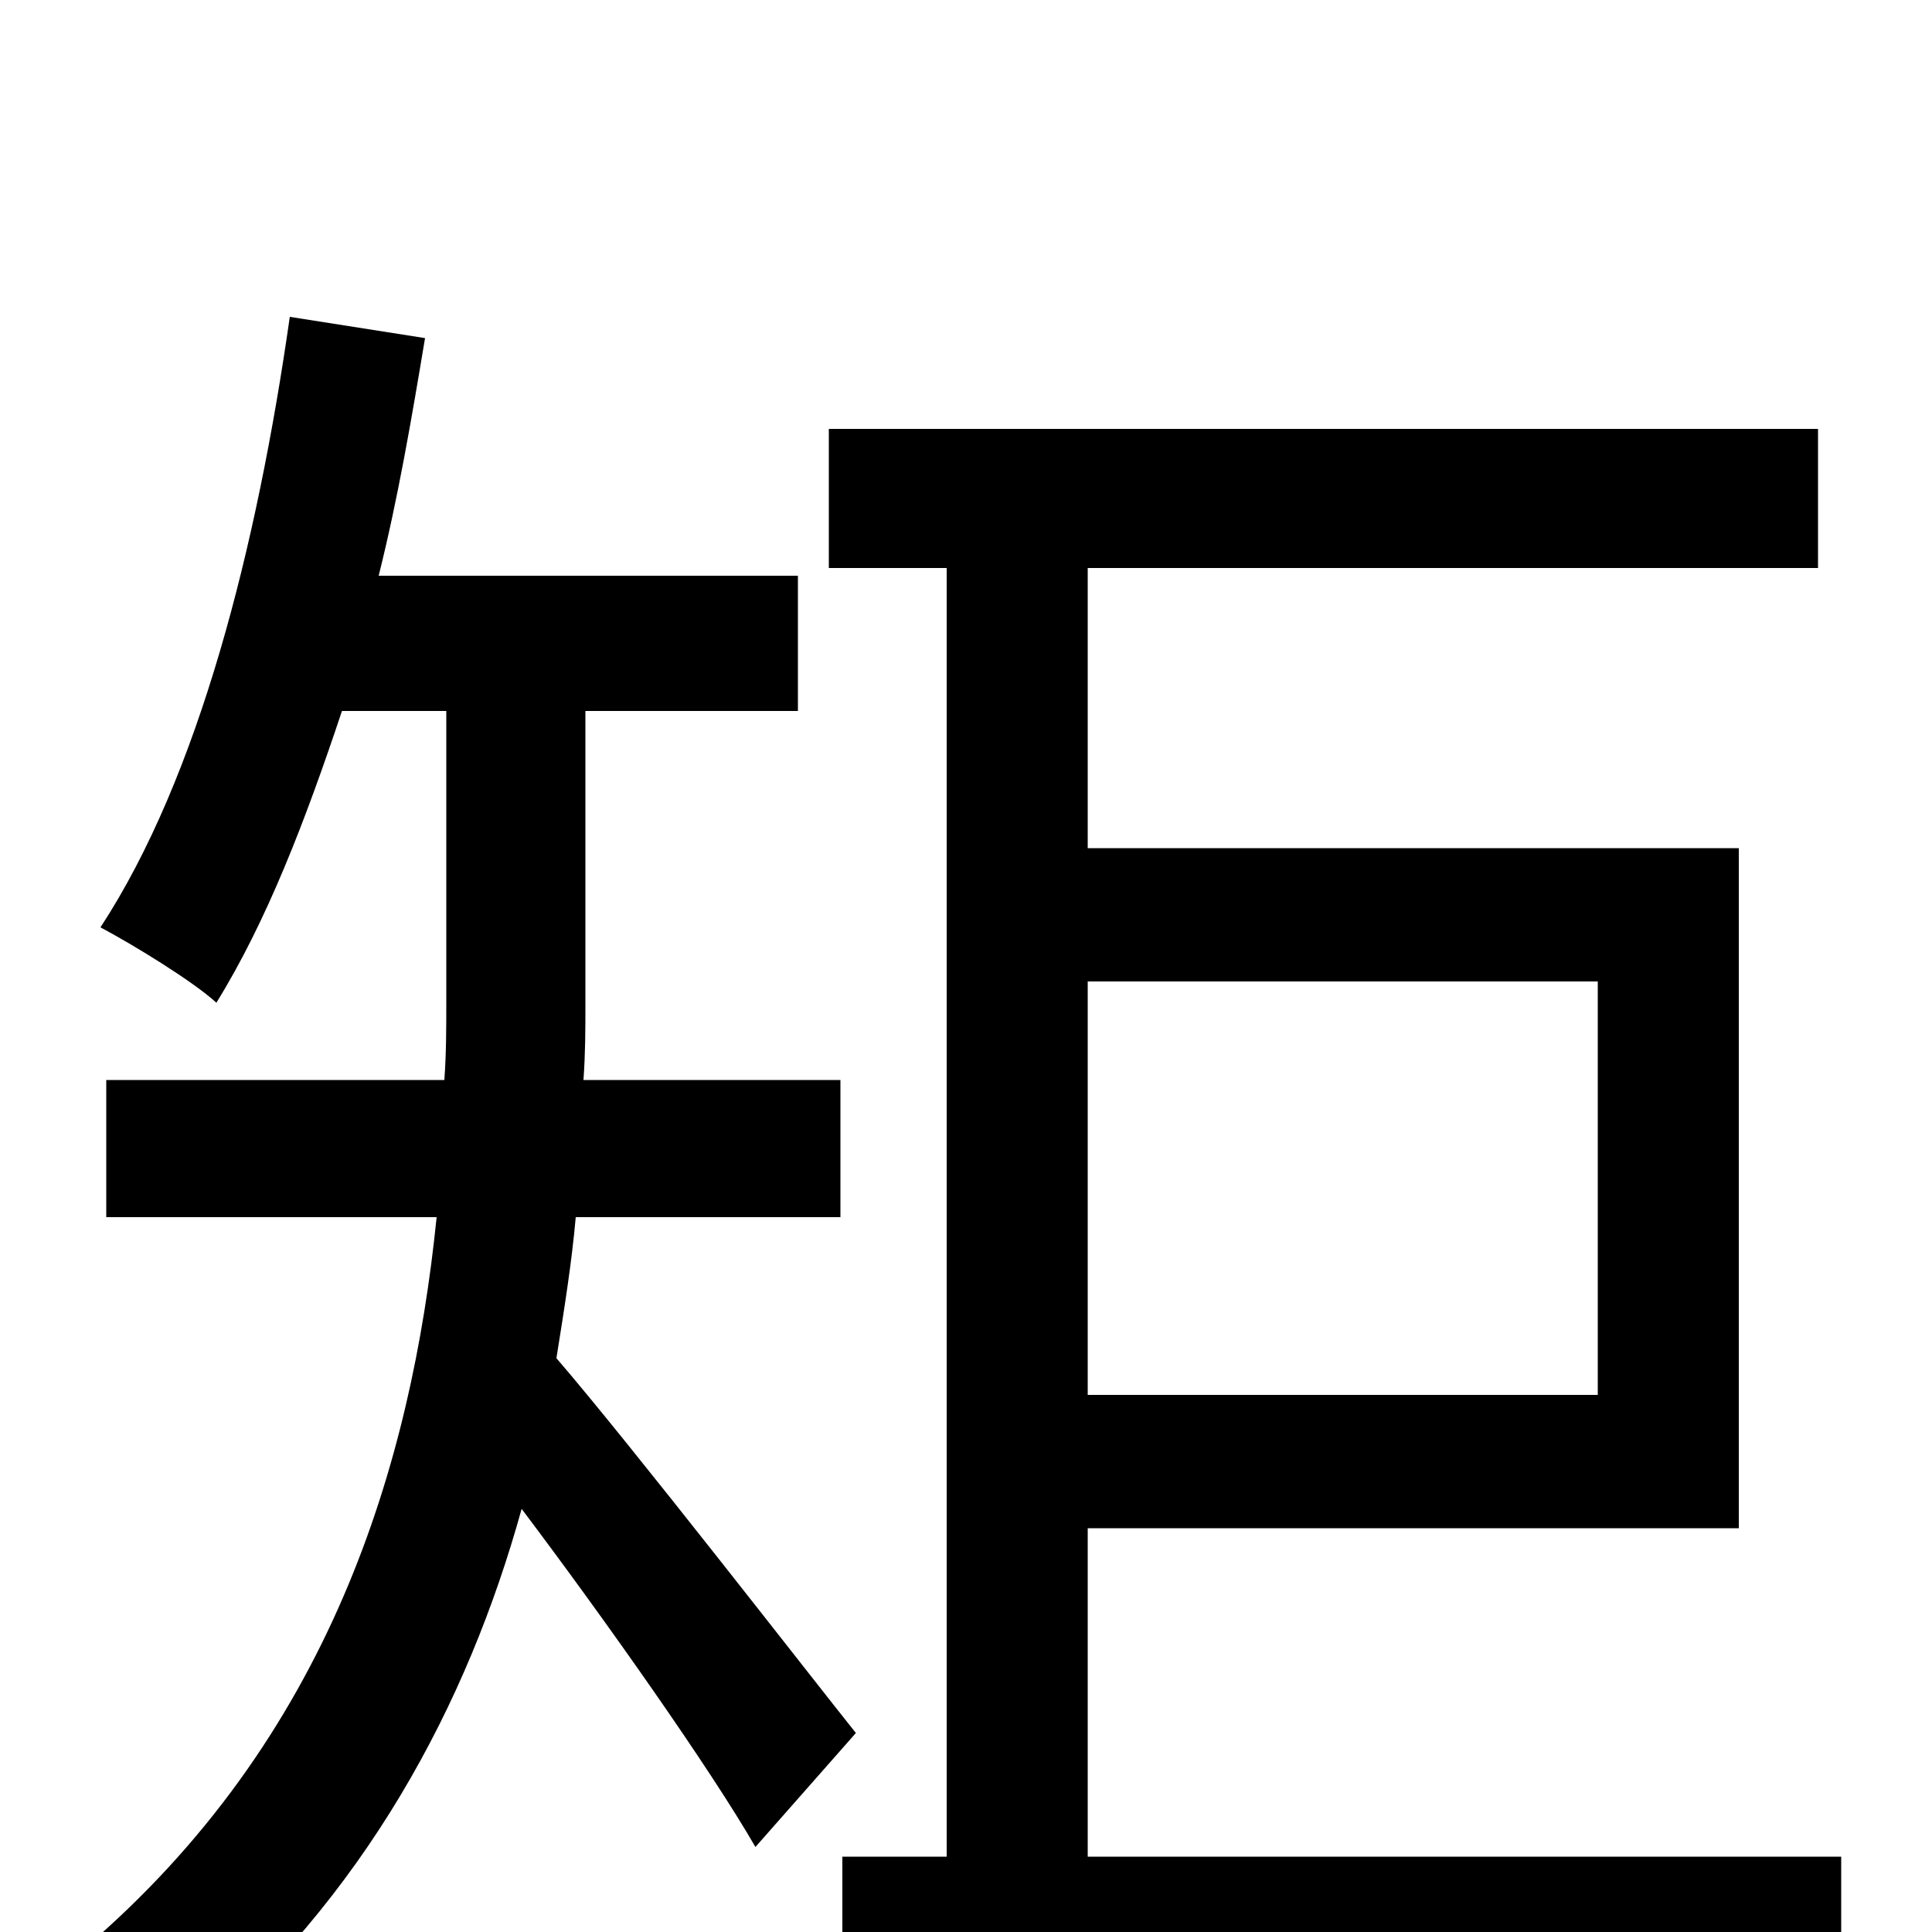 <svg xmlns="http://www.w3.org/2000/svg" viewBox="0 -1000 1000 1000">
	<path fill="#000000" d="M443 -103C419 -133 326 -253 288 -297C292 -322 296 -347 298 -370H435V-441H302C303 -455 303 -467 303 -480V-632H413V-702H196C206 -742 213 -783 220 -825L150 -836C133 -717 103 -598 52 -520C69 -511 100 -492 112 -481C138 -523 158 -575 177 -632H231V-481C231 -468 231 -455 230 -441H55V-370H226C213 -242 171 -100 43 9C57 19 86 46 96 60C189 -18 242 -118 270 -219C313 -162 368 -84 391 -44ZM827 -492V-278H563V-492ZM563 -39V-209H900V-561H563V-706H941V-778H429V-706H490V-39H436V34H953V-39Z"/>
</svg>